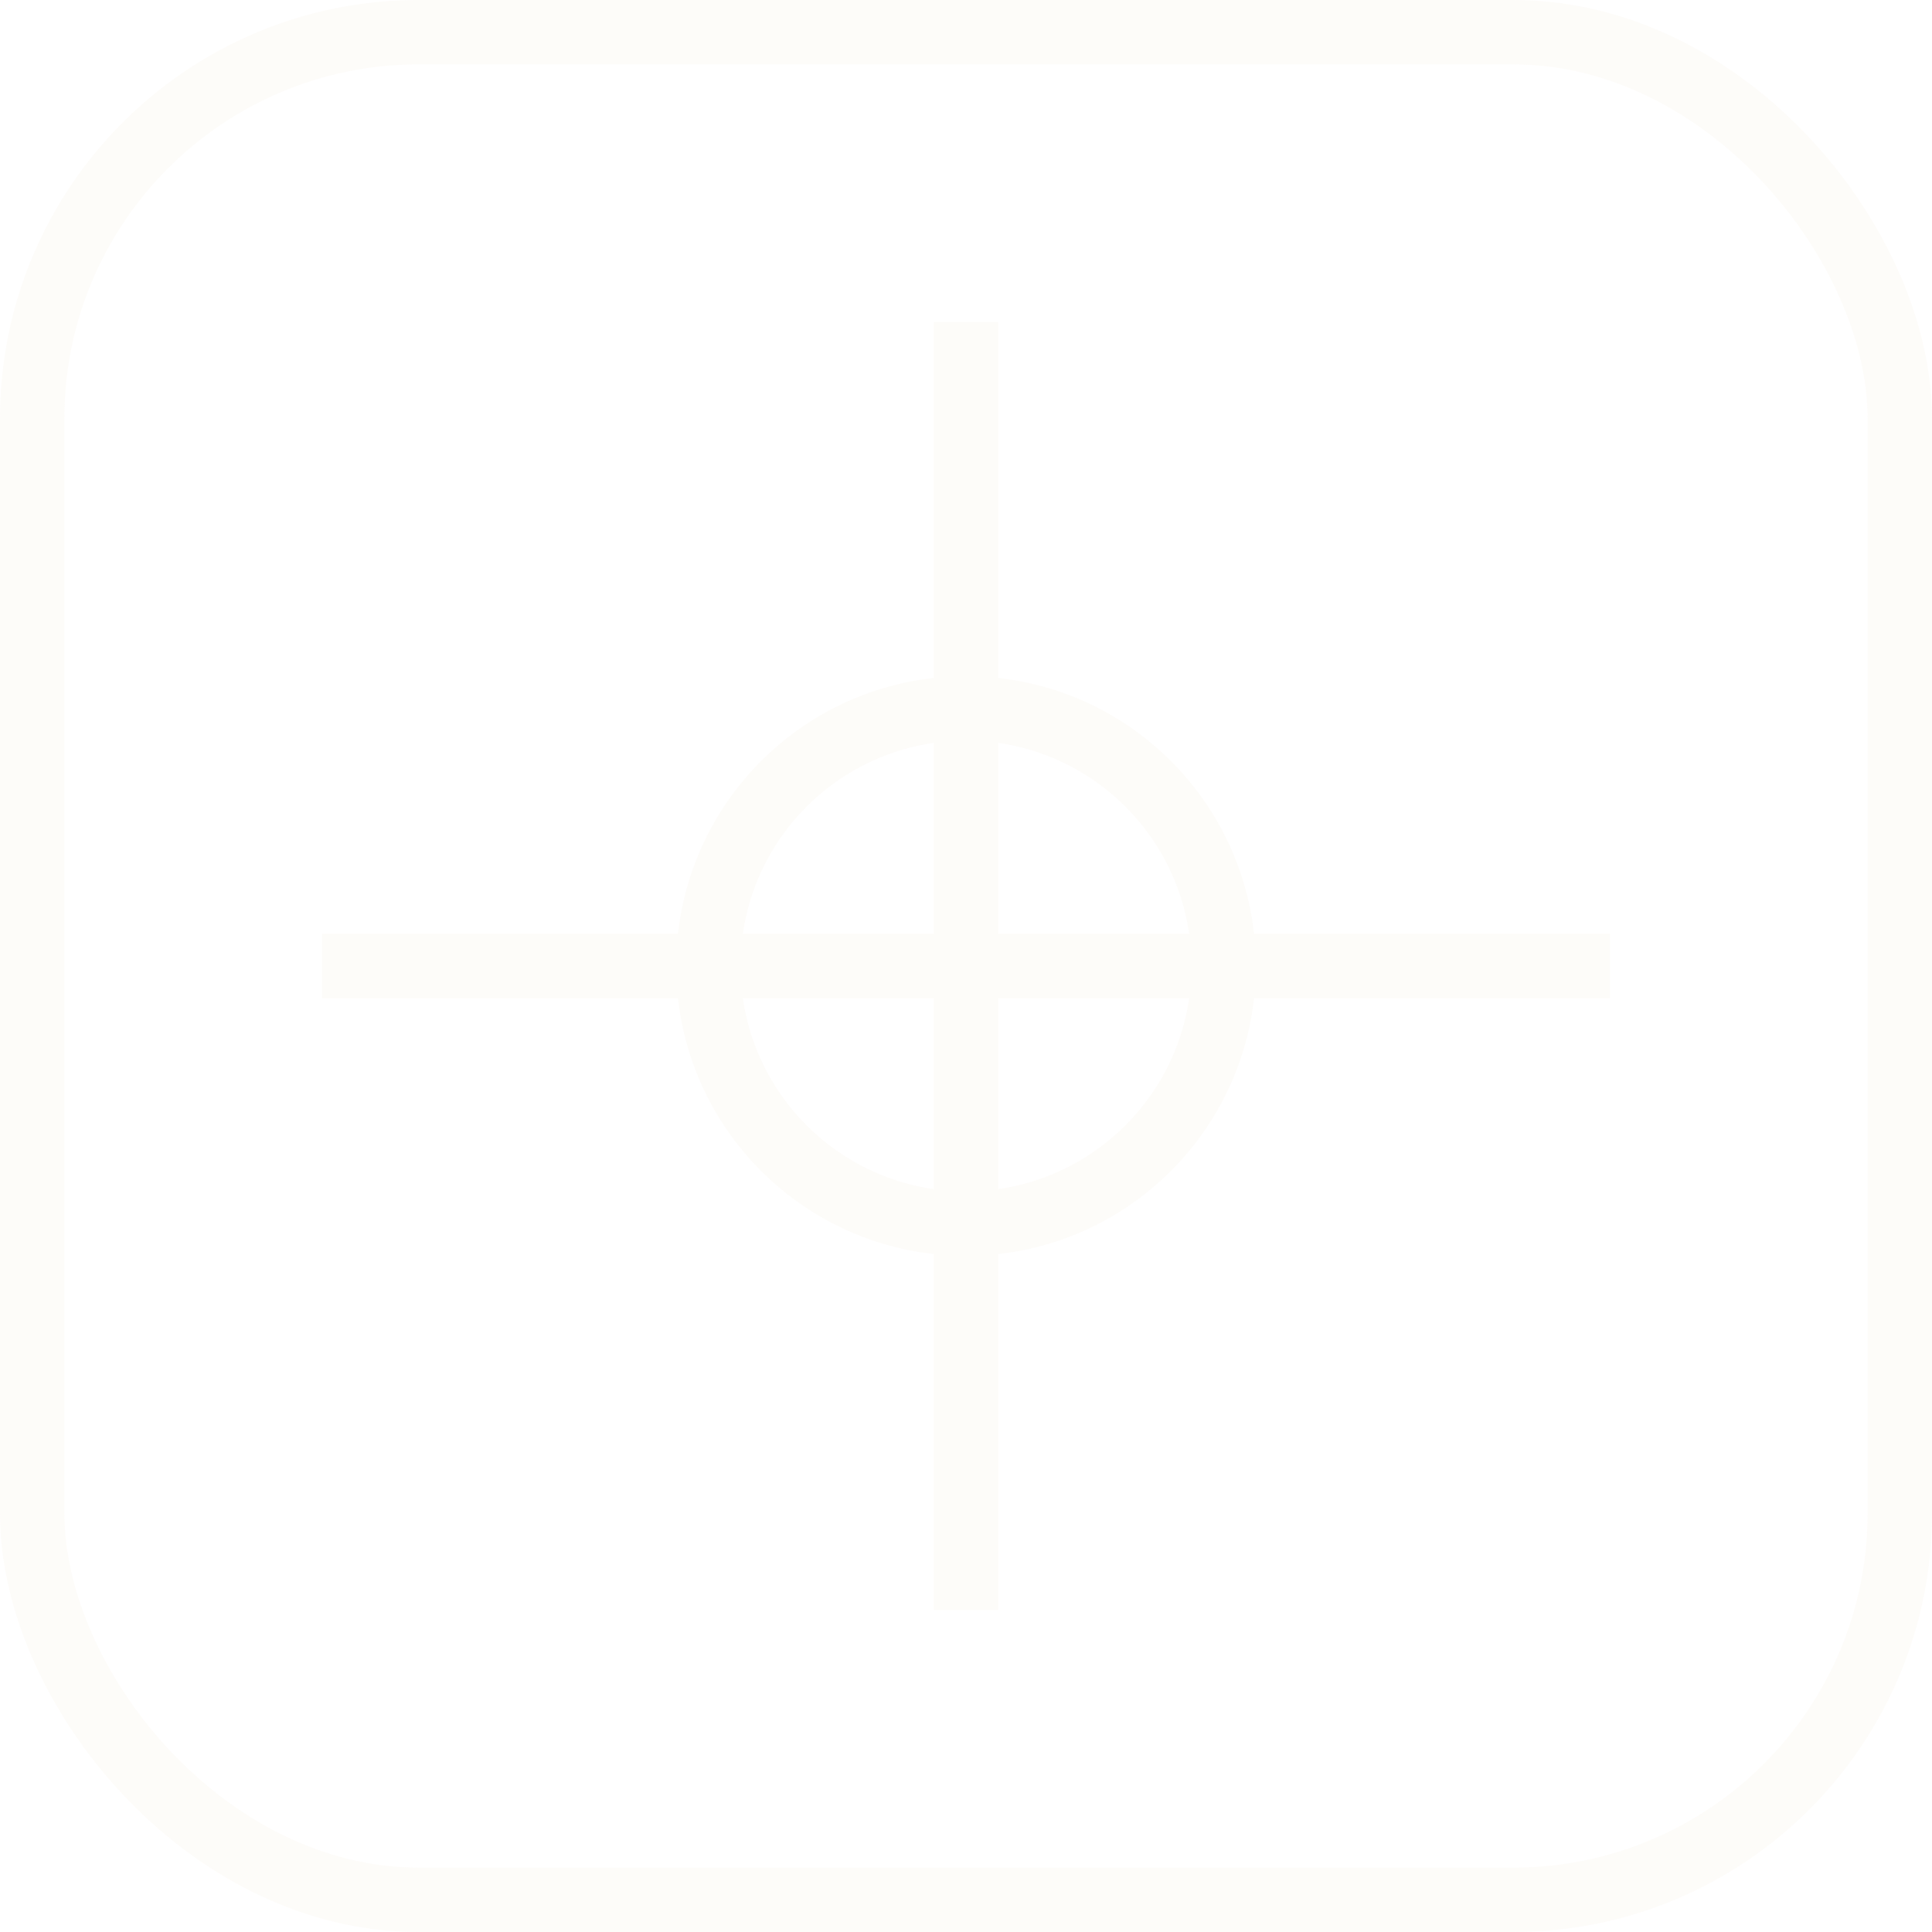 <svg width="60" height="60" viewBox="0 0 60 60" fill="none" xmlns="http://www.w3.org/2000/svg">
  <g opacity="0.06">
    <rect x="1" y="1" width="58" height="58" rx="12" stroke="#E1C699" stroke-width="2"/>
    <path d="M30 10L30 50" stroke="#E1C699" stroke-width="2"/>
    <path d="M10 30L50 30" stroke="#E1C699" stroke-width="2"/>
    <circle cx="30" cy="30" r="8" stroke="#E1C699" stroke-width="2"/>
  </g>
</svg>
